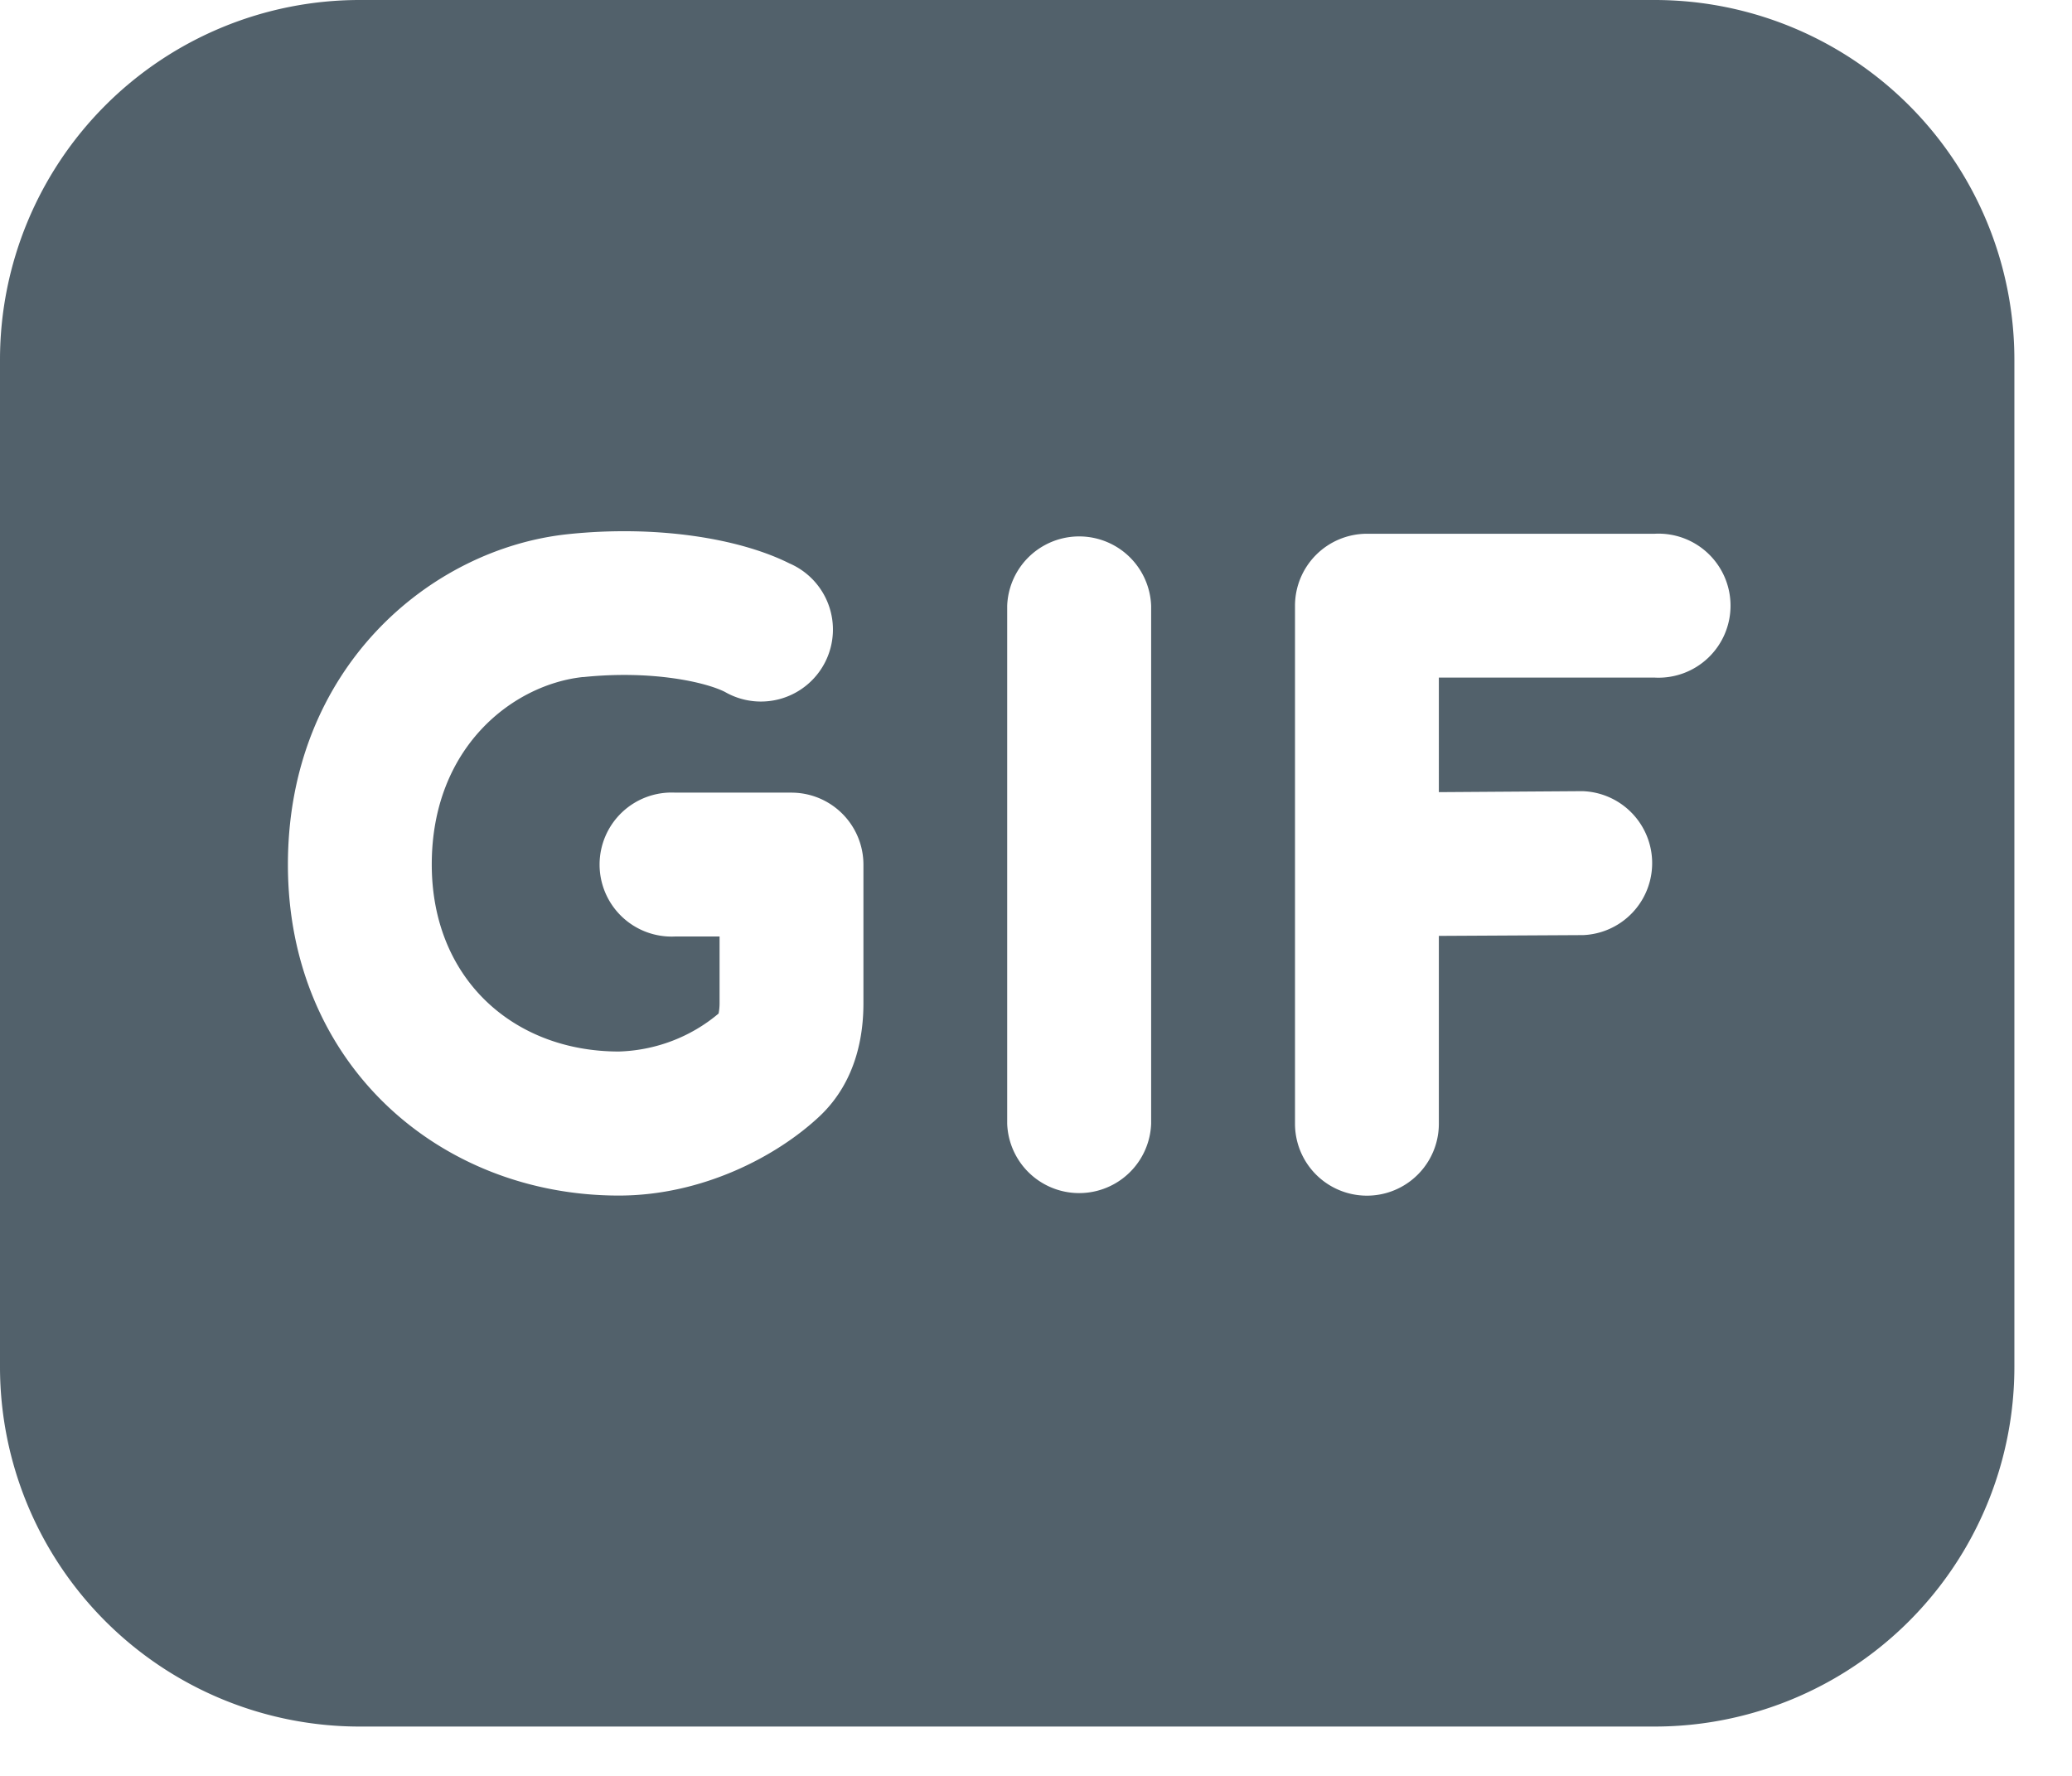 <svg width="21" height="18" fill="none" xmlns="http://www.w3.org/2000/svg"><path d="M0 3.646A3.646 3.646 0 013.646 0H16.77a3.646 3.646 0 013.646 3.646v10.208A3.646 3.646 0 0116.77 17.5H3.646A3.646 3.646 0 010 13.854V3.646zm5.91 3.217c.7-.073 1.243.052 1.437.15A.73.73 0 108 5.71c-.512-.256-1.353-.389-2.241-.296-1.4.146-2.841 1.362-2.841 3.35 0 2.02 1.537 3.354 3.354 3.354.846 0 1.604-.398 2.037-.806.382-.362.442-.843.442-1.142V8.763a.73.73 0 00-.73-.729H6.845a.73.73 0 100 1.458h.448v.675c0 .036-.003.07-.01.106-.283.239-.64.374-1.011.385-1.066 0-1.896-.736-1.896-1.896 0-1.192.827-1.825 1.534-1.9zm5.757-.723a.73.73 0 00-1.459 0v5.25a.73.73 0 001.459 0V6.14zm2.187-.73a.73.73 0 00-.729.73v5.25a.729.729 0 101.458 0V9.486l1.463-.008a.73.73 0 00-.009-1.459l-1.454.01V6.868h2.188a.73.73 0 100-1.458h-2.917v.001z" fill="#52616B"/></svg>
